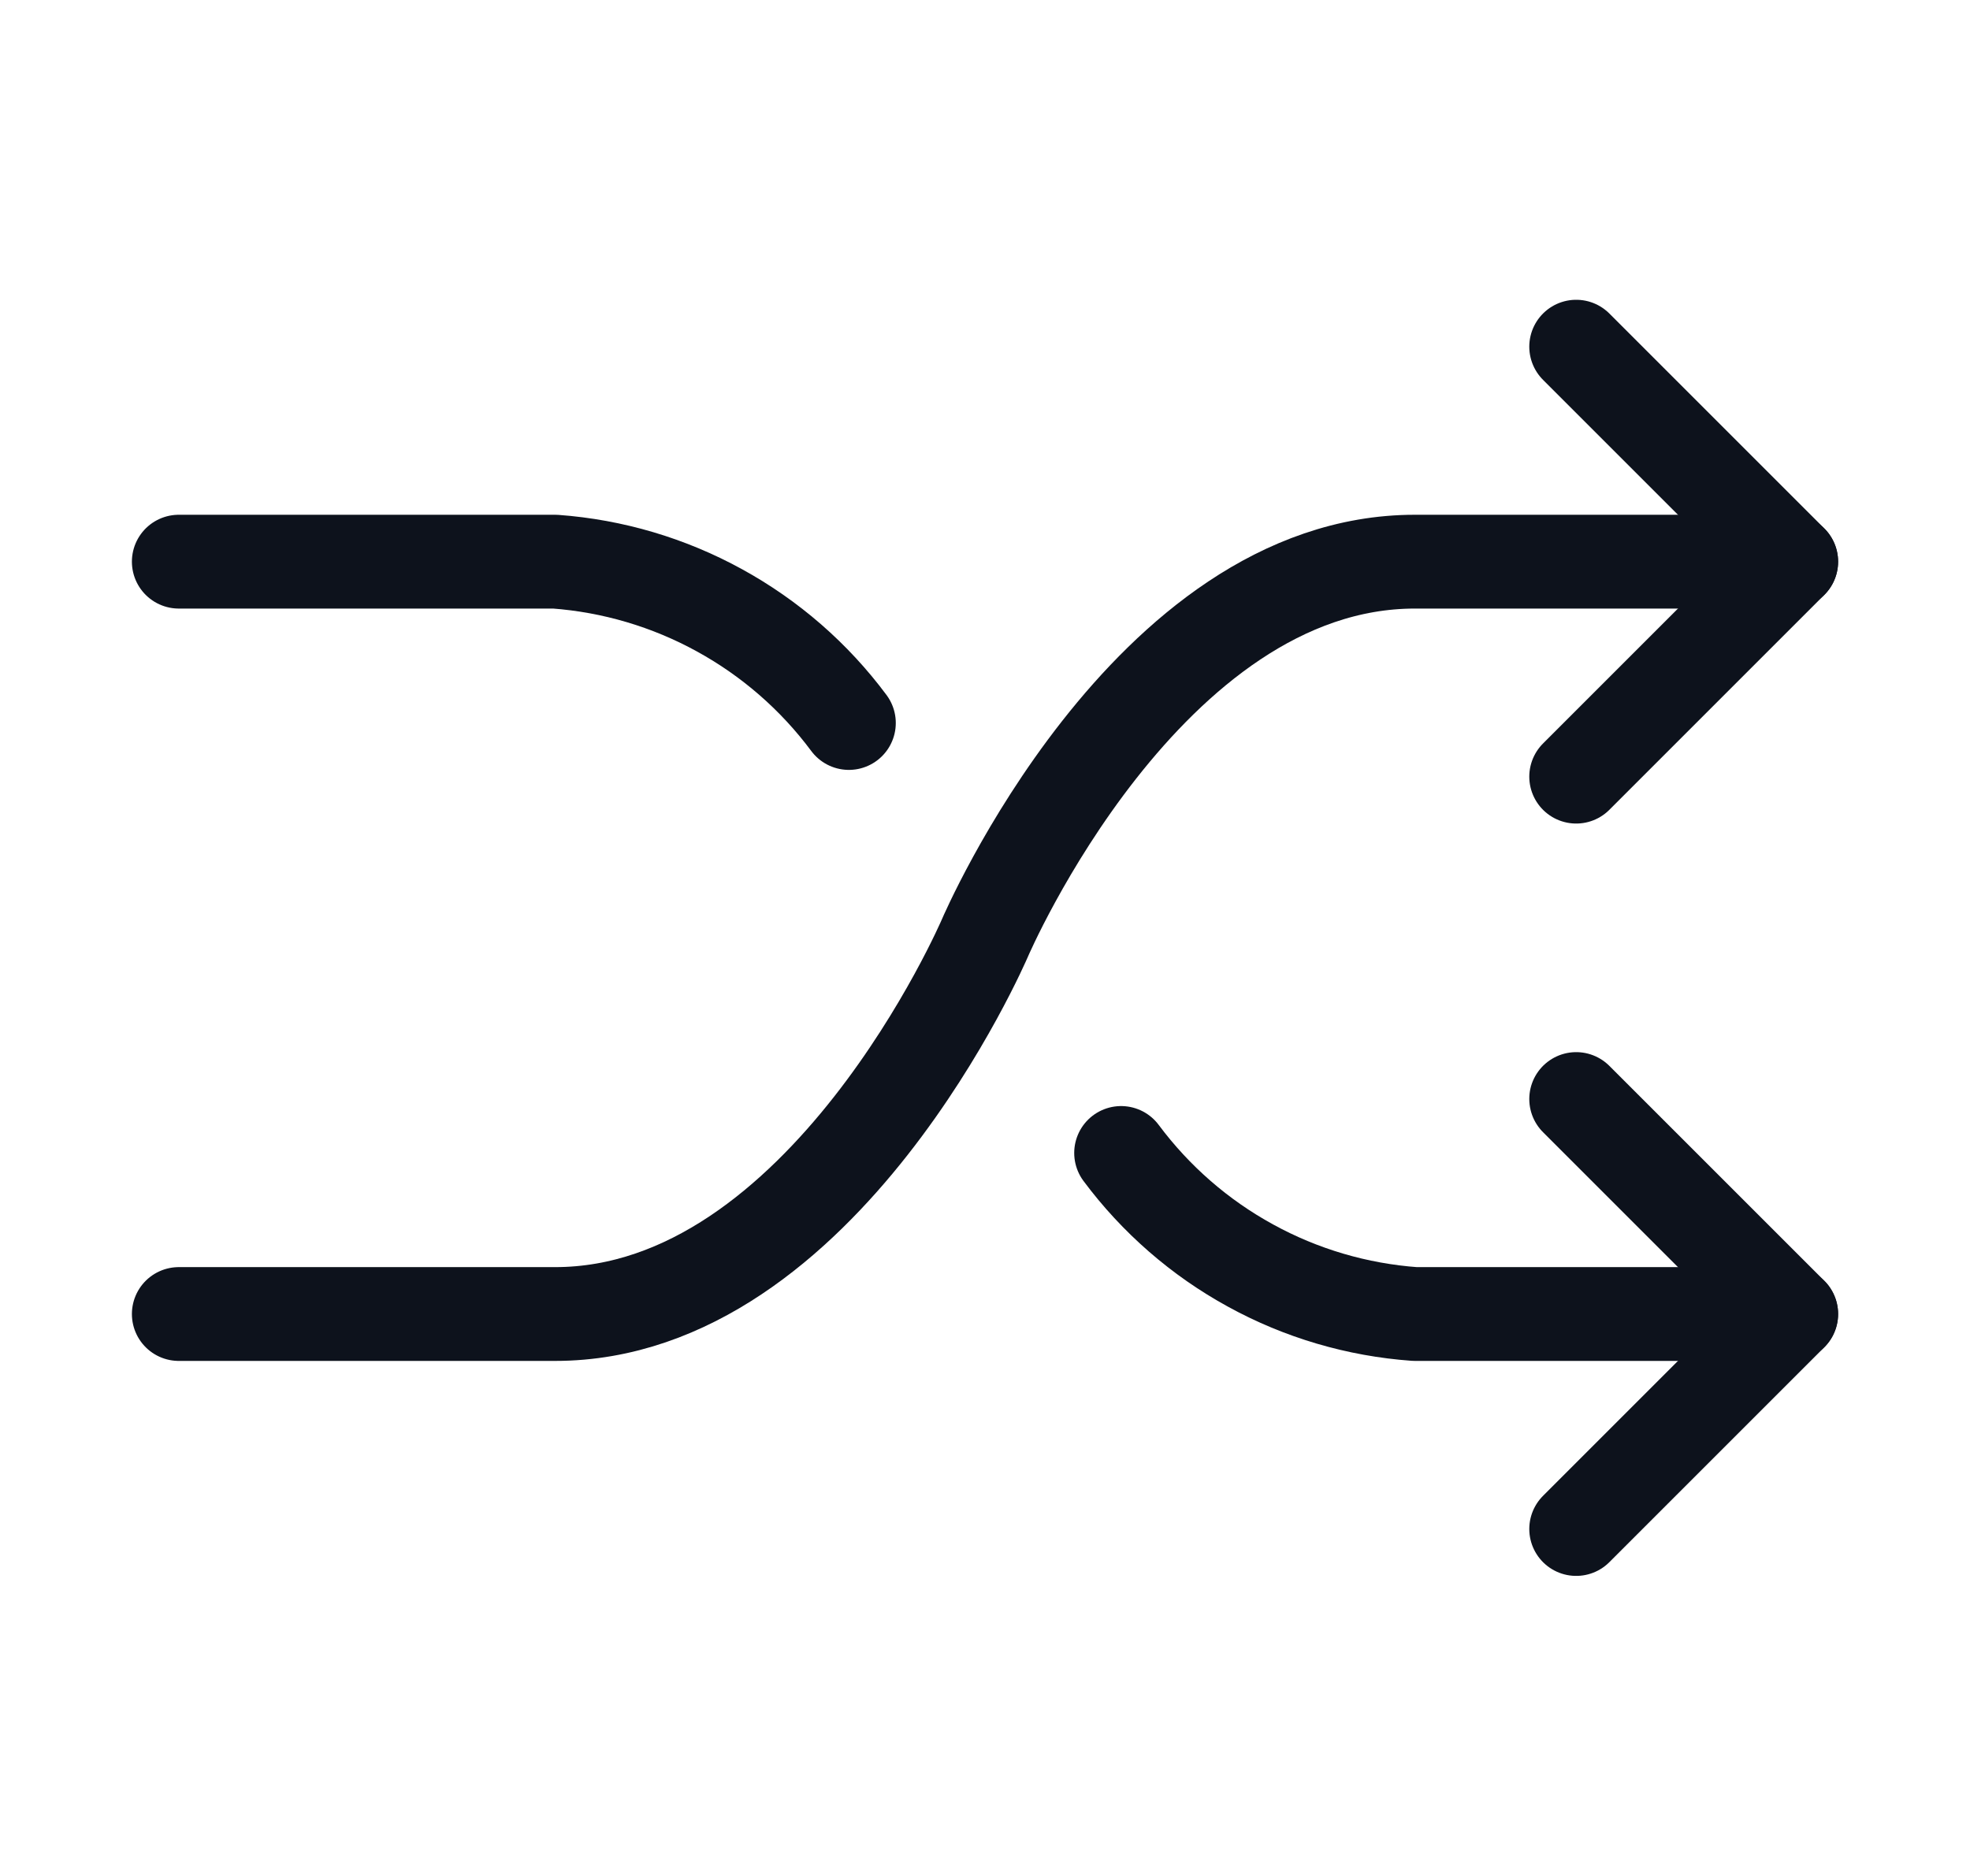 <svg width="21" height="20" viewBox="0 0 21 20" fill="none" xmlns="http://www.w3.org/2000/svg">
<path d="M9.049 7.708C8.681 7.213 8.211 6.804 7.67 6.507C7.13 6.21 6.532 6.033 5.917 5.988H1.906" stroke="#0D121C" stroke-linecap="round" stroke-linejoin="round"/>
<path d="M19.094 5.988H15.083C12.219 5.988 10.5 9.998 10.5 9.998C10.5 9.998 8.781 14.009 5.917 14.009H1.906" stroke="#0D121C" stroke-linecap="round" stroke-linejoin="round"/>
<path d="M11.951 12.292C12.319 12.786 12.789 13.196 13.33 13.492C13.87 13.789 14.469 13.965 15.083 14.009H19.094" stroke="#0D121C" stroke-linecap="round" stroke-linejoin="round"/>
<path d="M16.802 3.696L19.094 5.988L16.802 8.28" stroke="#0D121C" stroke-linecap="round" stroke-linejoin="round"/>
<path d="M16.802 11.717L19.094 14.009L16.802 16.301" stroke="#0D121C" stroke-linecap="round" stroke-linejoin="round"/>
</svg>

